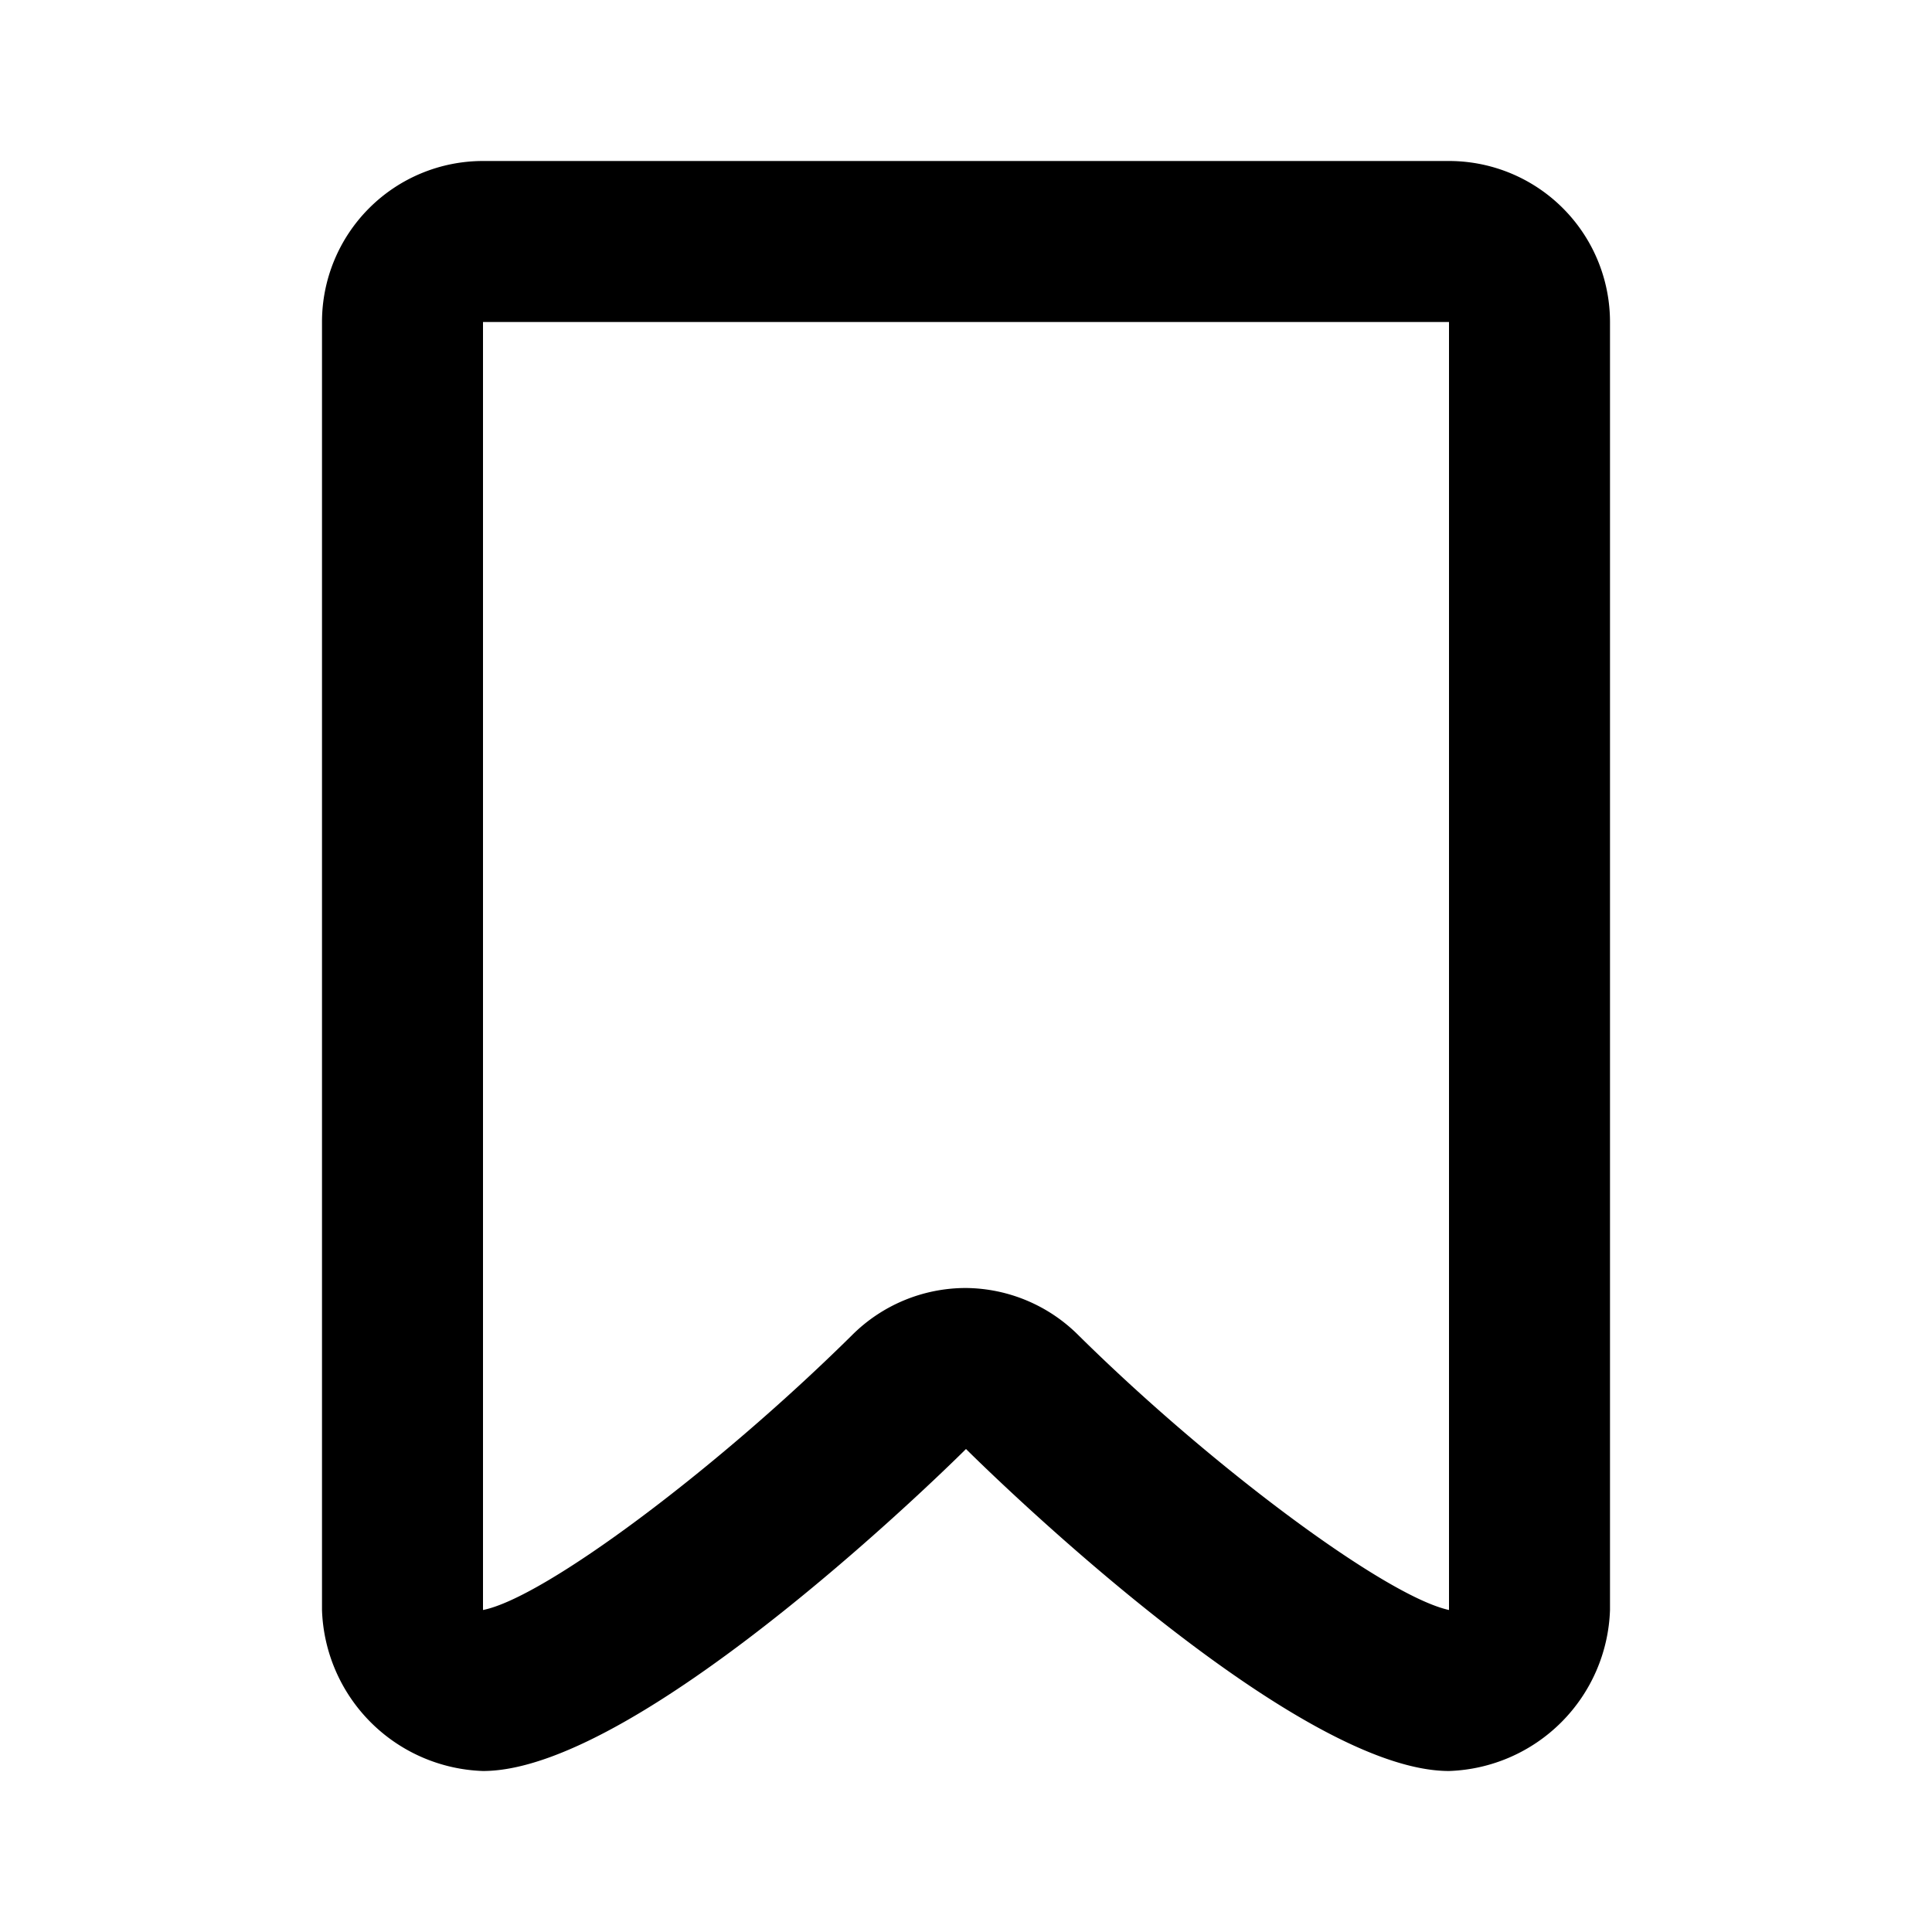 <svg xmlns="http://www.w3.org/2000/svg" viewBox="0 0 24 24">
  <path
    d="M18,4V20l0,0c-.78-.17-2.93-1.76-4.6-3.41A2,2,0,0,0,12,16a2,2,0,0,0-1.42.59C8.89,18.26,6.76,19.85,6,20l0,0V4H18m0-2H6A2,2,0,0,0,4,4V20a2.07,2.07,0,0,0,2,2c2,0,6-4,6-4s4,4,6,4a2.07,2.07,0,0,0,2-2V4a2,2,0,0,0-2-2Z"
    fill="currentColor"
  />
</svg>
